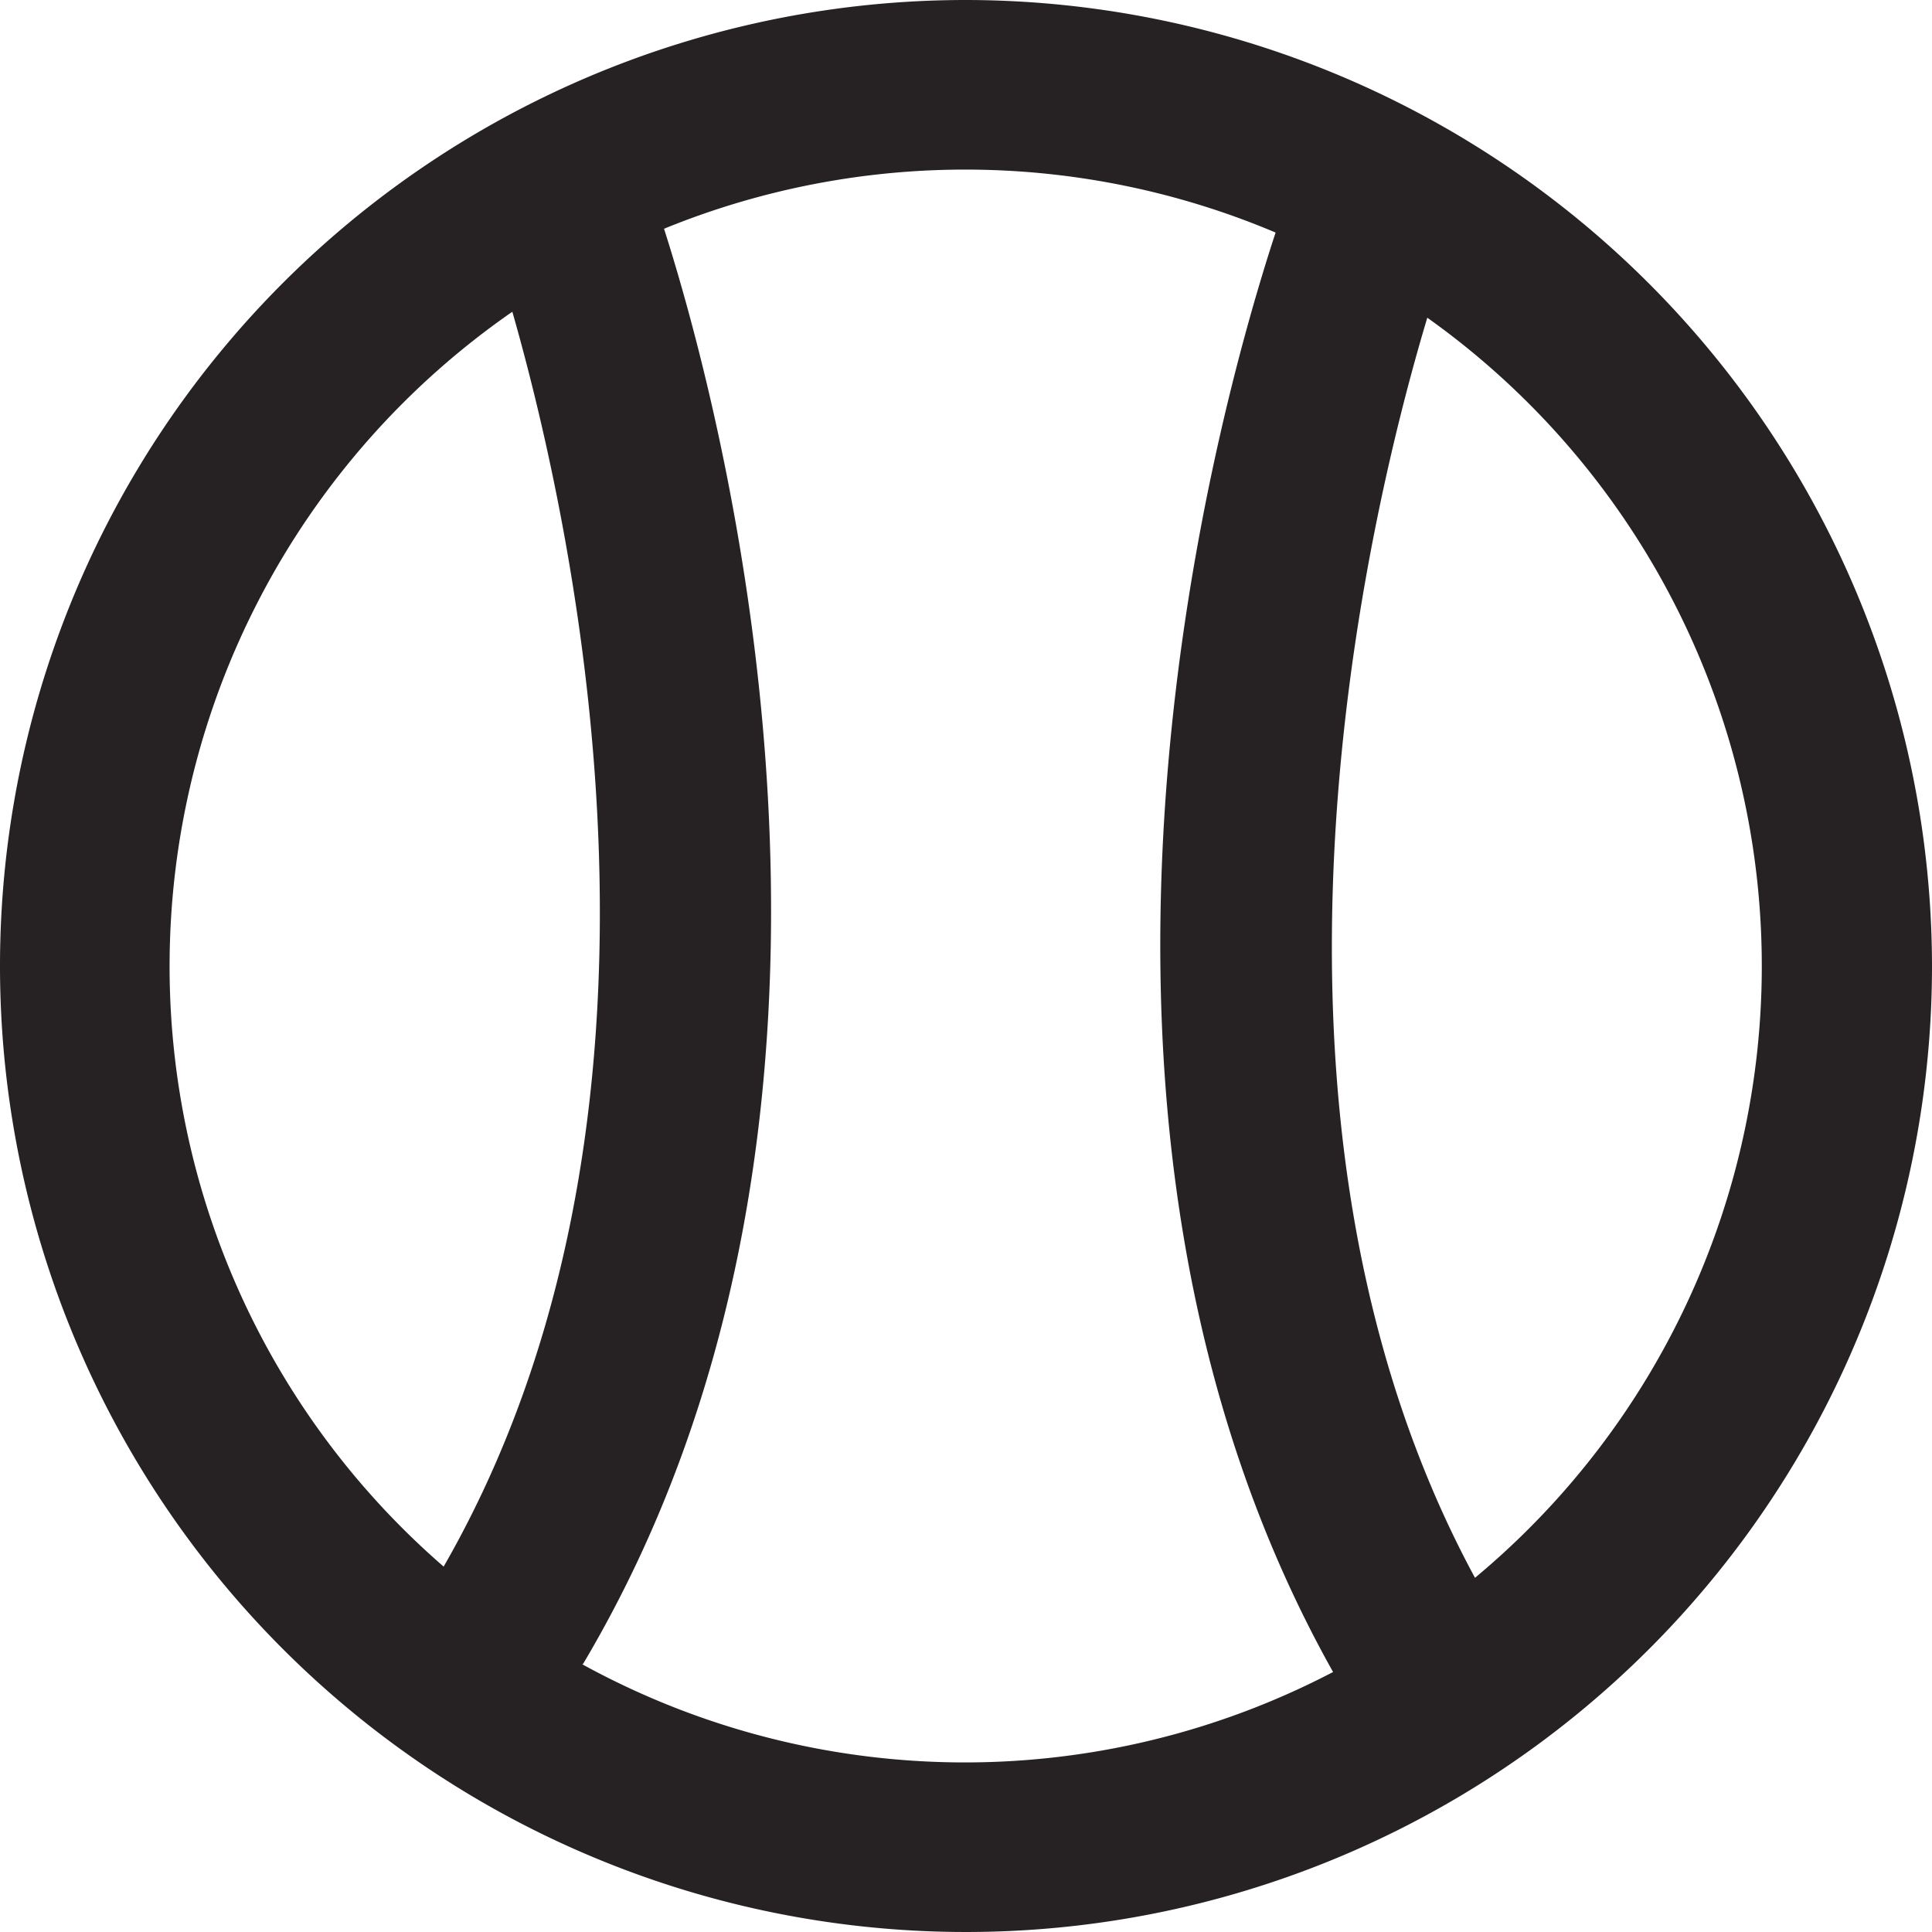 <svg id="Layer_1" data-name="Layer 1" xmlns="http://www.w3.org/2000/svg" viewBox="0 0 81 81"><defs><style>.cls-1{fill:#262223;}</style></defs><title>icono juguetes</title><path class="cls-1" d="M204.66,330a40.5,40.5,0,1,0,40.5,40.5A40.55,40.55,0,0,0,204.66,330Zm-33.39,40.5a33.38,33.38,0,0,1,14.37-27.43c2.73,9.55,7.92,33.83-2.88,52.61A33.3,33.3,0,0,1,171.27,370.5Zm17.33,29.27C201.92,377.37,195,349,192,339.59a33.39,33.39,0,0,1,25.64.16c-2.52,7.68-10.69,37,2.41,60.35a33.33,33.33,0,0,1-31.49-.33ZM226,396.15c-10.52-19.44-4.53-44.39-2-52.83a33.36,33.36,0,0,1,2,52.83Z" transform="translate(-164.16 -330)"/></svg>